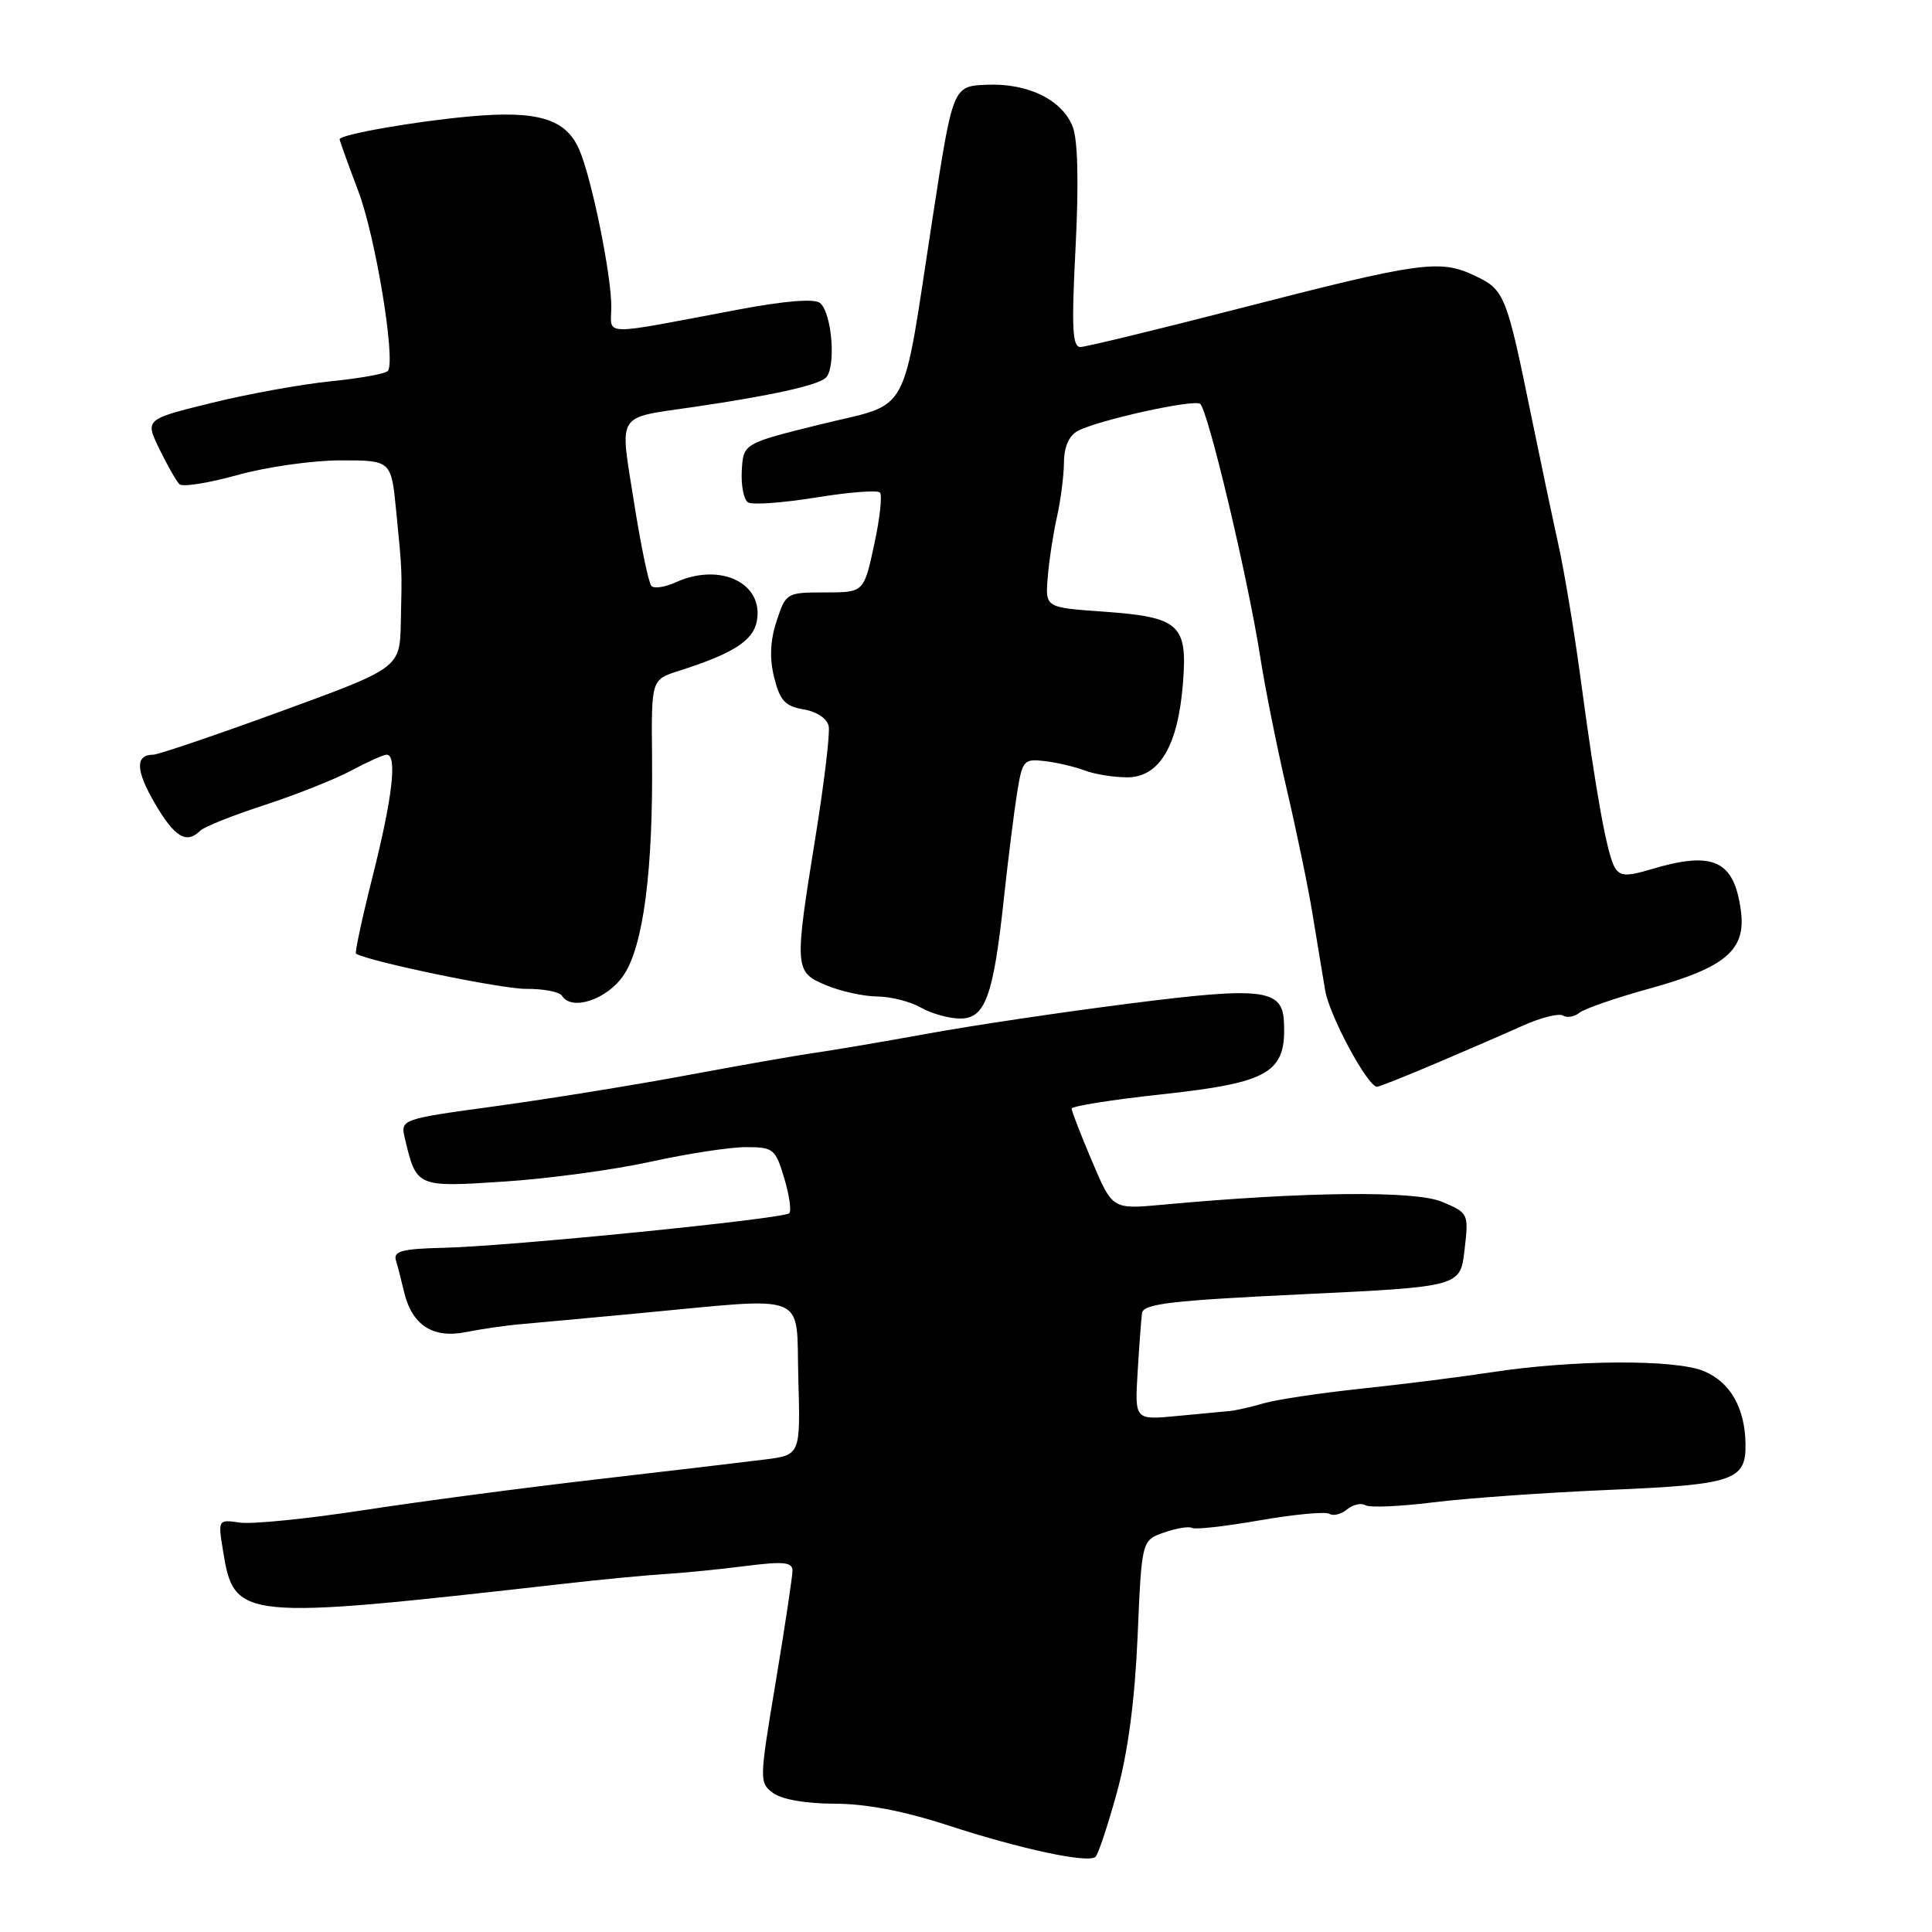<?xml version="1.0" encoding="UTF-8" standalone="no"?>
<!DOCTYPE svg PUBLIC "-//W3C//DTD SVG 1.1//EN" "http://www.w3.org/Graphics/SVG/1.1/DTD/svg11.dtd" >
<svg xmlns="http://www.w3.org/2000/svg" xmlns:xlink="http://www.w3.org/1999/xlink" version="1.1" viewBox="0 0 256 256">
 <g >
 <path fill="currentColor"
d=" M 148.00 237.50 C 149.47 232.14 150.37 225.31 150.74 216.80 C 151.28 204.10 151.28 204.10 154.26 203.06 C 155.89 202.49 157.55 202.22 157.94 202.46 C 158.33 202.70 162.37 202.25 166.93 201.45 C 171.48 200.66 175.63 200.27 176.15 200.59 C 176.66 200.91 177.72 200.64 178.50 200.00 C 179.28 199.36 180.37 199.11 180.92 199.45 C 181.47 199.79 185.51 199.62 189.90 199.07 C 194.28 198.52 204.76 197.78 213.18 197.42 C 229.76 196.72 231.37 196.18 231.29 191.30 C 231.21 186.54 229.26 183.13 225.77 181.68 C 221.96 180.09 208.40 180.17 197.50 181.85 C 193.65 182.44 186.00 183.41 180.50 183.99 C 175.00 184.57 169.15 185.45 167.50 185.93 C 165.85 186.42 163.82 186.88 163.00 186.96 C 162.18 187.03 158.99 187.33 155.93 187.63 C 150.36 188.16 150.36 188.16 150.74 181.83 C 150.95 178.35 151.21 174.82 151.32 174.00 C 151.49 172.76 155.12 172.33 172.51 171.50 C 193.50 170.50 193.50 170.50 194.06 165.62 C 194.62 160.79 194.59 160.72 191.06 159.24 C 187.50 157.74 172.73 157.90 153.95 159.64 C 147.40 160.24 147.40 160.24 144.70 153.87 C 143.21 150.37 142.00 147.23 142.00 146.90 C 142.00 146.57 147.31 145.72 153.80 145.02 C 168.31 143.45 170.49 142.15 170.12 135.29 C 169.89 131.05 167.18 130.74 149.72 132.97 C 140.80 134.10 128.78 135.89 123.00 136.95 C 117.22 138.00 110.47 139.15 108.00 139.50 C 105.53 139.85 97.88 141.20 91.00 142.48 C 84.12 143.77 72.77 145.60 65.77 146.56 C 53.04 148.30 53.04 148.30 53.66 150.90 C 55.19 157.32 55.19 157.33 66.85 156.56 C 72.71 156.18 81.43 154.99 86.24 153.93 C 91.05 152.87 96.71 152.00 98.83 152.00 C 102.47 152.00 102.75 152.22 103.91 156.10 C 104.59 158.35 104.89 160.45 104.58 160.76 C 103.84 161.50 67.40 165.15 58.76 165.34 C 53.29 165.47 52.11 165.78 52.46 167.00 C 52.71 167.82 53.19 169.70 53.54 171.18 C 54.59 175.59 57.35 177.39 61.73 176.51 C 63.80 176.10 67.08 175.62 69.00 175.46 C 70.92 175.29 77.90 174.65 84.50 174.03 C 107.57 171.87 105.46 171.01 105.78 182.65 C 106.07 192.80 106.07 192.80 101.28 193.40 C 98.65 193.73 88.62 194.92 79.00 196.03 C 69.38 197.14 55.46 198.98 48.08 200.12 C 40.70 201.25 33.36 201.99 31.77 201.75 C 28.90 201.33 28.88 201.36 29.54 205.41 C 31.02 214.66 31.66 214.72 74.50 209.88 C 79.45 209.31 85.53 208.73 88.00 208.58 C 90.47 208.43 95.31 207.95 98.75 207.51 C 103.80 206.87 105.00 206.98 105.01 208.11 C 105.01 208.87 104.01 215.51 102.79 222.85 C 100.60 235.97 100.59 236.23 102.47 237.60 C 103.62 238.44 106.85 239.00 110.59 239.00 C 114.73 239.00 119.76 239.96 125.65 241.88 C 135.30 245.03 144.13 246.91 145.15 246.05 C 145.51 245.75 146.79 241.90 148.00 237.50 Z  M 190.24 140.91 C 194.23 139.22 199.44 136.96 201.82 135.89 C 204.19 134.83 206.57 134.23 207.11 134.57 C 207.65 134.90 208.63 134.73 209.29 134.19 C 209.96 133.66 214.10 132.22 218.50 131.01 C 228.63 128.21 231.37 125.90 230.68 120.71 C 229.79 113.98 227.04 112.71 218.79 115.18 C 215.57 116.15 214.69 116.11 213.99 114.99 C 212.96 113.32 211.50 105.30 209.45 90.00 C 208.60 83.67 207.26 75.58 206.46 72.00 C 205.67 68.42 204.11 61.00 202.98 55.50 C 199.60 38.94 199.39 38.41 195.39 36.52 C 190.78 34.33 188.25 34.68 164.00 40.93 C 153.28 43.69 143.90 45.96 143.17 45.98 C 142.09 46.00 141.97 43.46 142.52 32.75 C 142.95 24.21 142.82 18.54 142.14 16.80 C 140.74 13.21 136.19 10.99 130.71 11.23 C 126.26 11.42 126.26 11.42 123.56 28.96 C 119.41 55.92 120.86 53.23 108.76 56.22 C 98.50 58.76 98.50 58.76 98.29 62.35 C 98.18 64.32 98.55 66.22 99.12 66.57 C 99.69 66.93 103.71 66.63 108.07 65.93 C 112.42 65.22 116.25 64.92 116.59 65.26 C 116.93 65.59 116.59 68.71 115.83 72.18 C 114.47 78.50 114.47 78.50 109.31 78.50 C 104.23 78.50 104.13 78.56 102.91 82.28 C 102.05 84.88 101.95 87.21 102.58 89.77 C 103.34 92.83 104.03 93.58 106.49 94.00 C 108.25 94.30 109.61 95.22 109.81 96.24 C 109.99 97.19 109.21 103.74 108.07 110.80 C 105.23 128.40 105.26 128.79 109.47 130.55 C 111.38 131.35 114.41 132.02 116.22 132.04 C 118.02 132.05 120.62 132.71 122.00 133.50 C 123.38 134.29 125.70 134.95 127.17 134.96 C 130.55 135.01 131.62 132.08 133.03 118.97 C 133.59 113.76 134.38 107.47 134.78 105.00 C 135.47 100.74 135.66 100.52 138.44 100.85 C 140.05 101.04 142.45 101.60 143.75 102.10 C 145.06 102.59 147.58 103.00 149.35 103.00 C 153.62 103.00 156.08 98.87 156.74 90.61 C 157.38 82.71 156.33 81.77 146.15 81.04 C 138.50 80.50 138.50 80.50 138.83 76.50 C 139.00 74.30 139.56 70.70 140.05 68.50 C 140.55 66.30 140.96 63.05 140.98 61.29 C 140.99 59.22 141.65 57.72 142.81 57.10 C 145.44 55.69 158.03 52.90 159.01 53.50 C 160.02 54.13 165.36 76.59 166.98 87.00 C 167.62 91.12 169.20 99.00 170.48 104.50 C 171.77 110.00 173.31 117.42 173.90 121.00 C 174.48 124.58 175.25 129.17 175.59 131.22 C 176.15 134.59 181.22 144.00 182.47 144.00 C 182.75 144.00 186.25 142.61 190.24 140.91 Z  M 82.64 129.21 C 85.25 125.33 86.55 115.36 86.40 100.28 C 86.30 90.06 86.30 90.06 89.90 88.91 C 97.12 86.61 99.78 84.92 100.28 82.32 C 101.24 77.27 95.44 74.48 89.54 77.16 C 88.14 77.80 86.69 78.02 86.32 77.65 C 85.95 77.28 84.91 72.27 84.00 66.50 C 82.11 54.47 81.49 55.46 91.96 53.92 C 102.13 52.43 108.17 51.10 109.37 50.10 C 110.82 48.90 110.28 41.47 108.65 40.14 C 107.92 39.55 104.01 39.86 98.00 40.99 C 79.14 44.54 81.00 44.59 81.00 40.61 C 81.00 36.34 78.37 23.49 76.73 19.77 C 74.95 15.73 71.22 14.61 62.22 15.43 C 54.85 16.10 45.00 17.83 45.00 18.46 C 45.00 18.63 46.12 21.74 47.50 25.39 C 49.76 31.41 52.42 47.51 51.42 49.13 C 51.19 49.50 47.82 50.12 43.93 50.51 C 40.04 50.90 32.89 52.19 28.03 53.39 C 19.21 55.56 19.21 55.56 21.12 59.50 C 22.18 61.67 23.37 63.76 23.77 64.16 C 24.17 64.56 27.64 64.01 31.48 62.94 C 35.32 61.87 41.47 61.00 45.15 61.00 C 51.84 61.00 51.84 61.00 52.50 67.75 C 53.30 75.92 53.27 75.14 53.11 82.50 C 52.98 88.50 52.98 88.50 37.24 94.25 C 28.58 97.41 20.96 100.00 20.31 100.00 C 17.89 100.00 17.97 102.09 20.54 106.49 C 23.16 110.96 24.71 111.88 26.55 110.06 C 27.07 109.55 30.90 108.02 35.06 106.67 C 39.22 105.31 44.39 103.26 46.55 102.10 C 48.70 100.95 50.81 100.00 51.24 100.00 C 52.66 100.00 52.01 105.66 49.42 115.94 C 48.00 121.57 46.99 126.26 47.17 126.37 C 48.99 127.43 66.47 131.05 69.69 131.03 C 72.00 131.01 74.14 131.42 74.46 131.94 C 75.75 134.02 80.46 132.44 82.64 129.21 Z "/>
</g>
</svg>